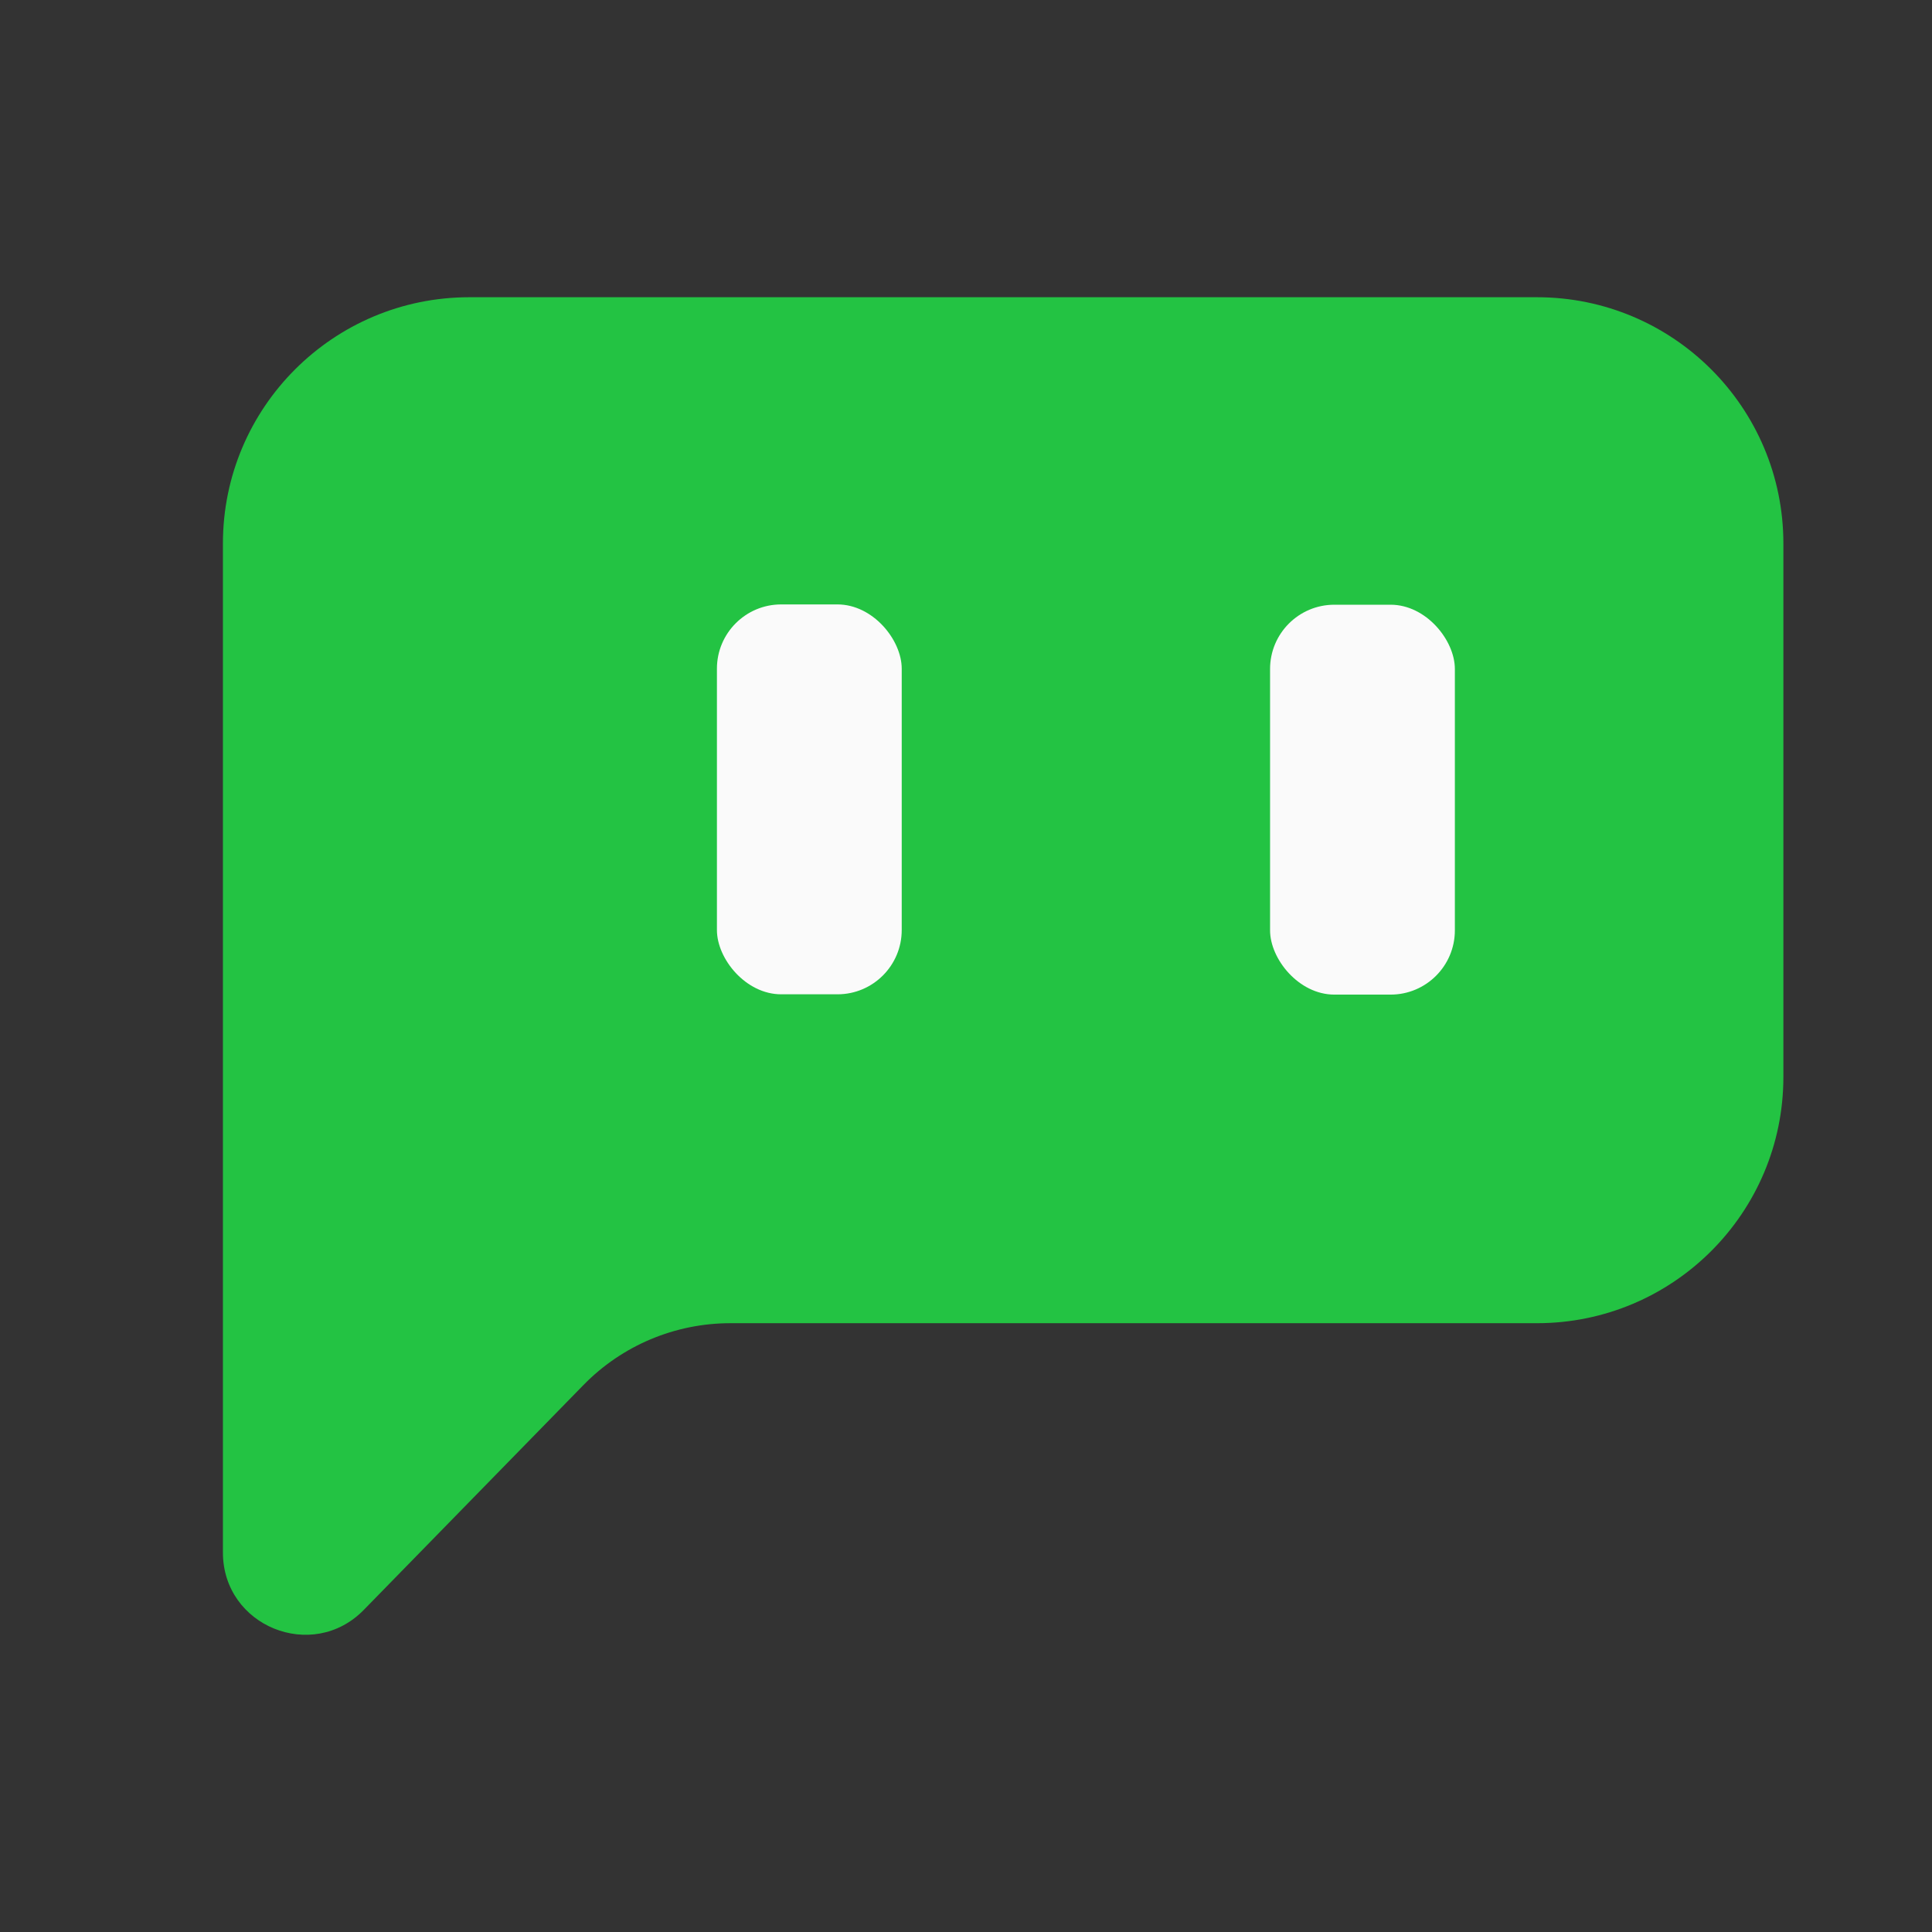 <svg xmlns="http://www.w3.org/2000/svg" xmlns:xlink="http://www.w3.org/1999/xlink" width="26" height="26"
    viewBox="0 0 26 26" fill="none">
    <rect x="0" y="0" width="26" height="26" fill="#333333" stroke="none"/>
    <rect x="0" y="0" width="26" height="26" fill="#CCCCCC" fill-opacity="0">
    </rect>
    <path
        d="M24 7.314C24 5.484 22.515 4 20.684 4L6.316 4C4.485 4 3 5.484 3 7.314L3 20.893C3 21.884 4.204 22.374 4.896 21.665L7.851 18.64C8.371 18.107 9.084 17.807 9.829 17.807L20.684 17.807C22.515 17.807 24 16.323 24 14.493L24 7.314Z"
        fill="#23C343">
    </path>
    <rect x="9.648" y="8.134" width="2.487" height="5.247" rx="0.865"
        fill="#FAFAFA">
    </rect>
    <rect x="17.092" y="8.138" width="2.487" height="5.247" rx="0.865"
        fill="#FAFAFA">
    </rect>
</svg>
